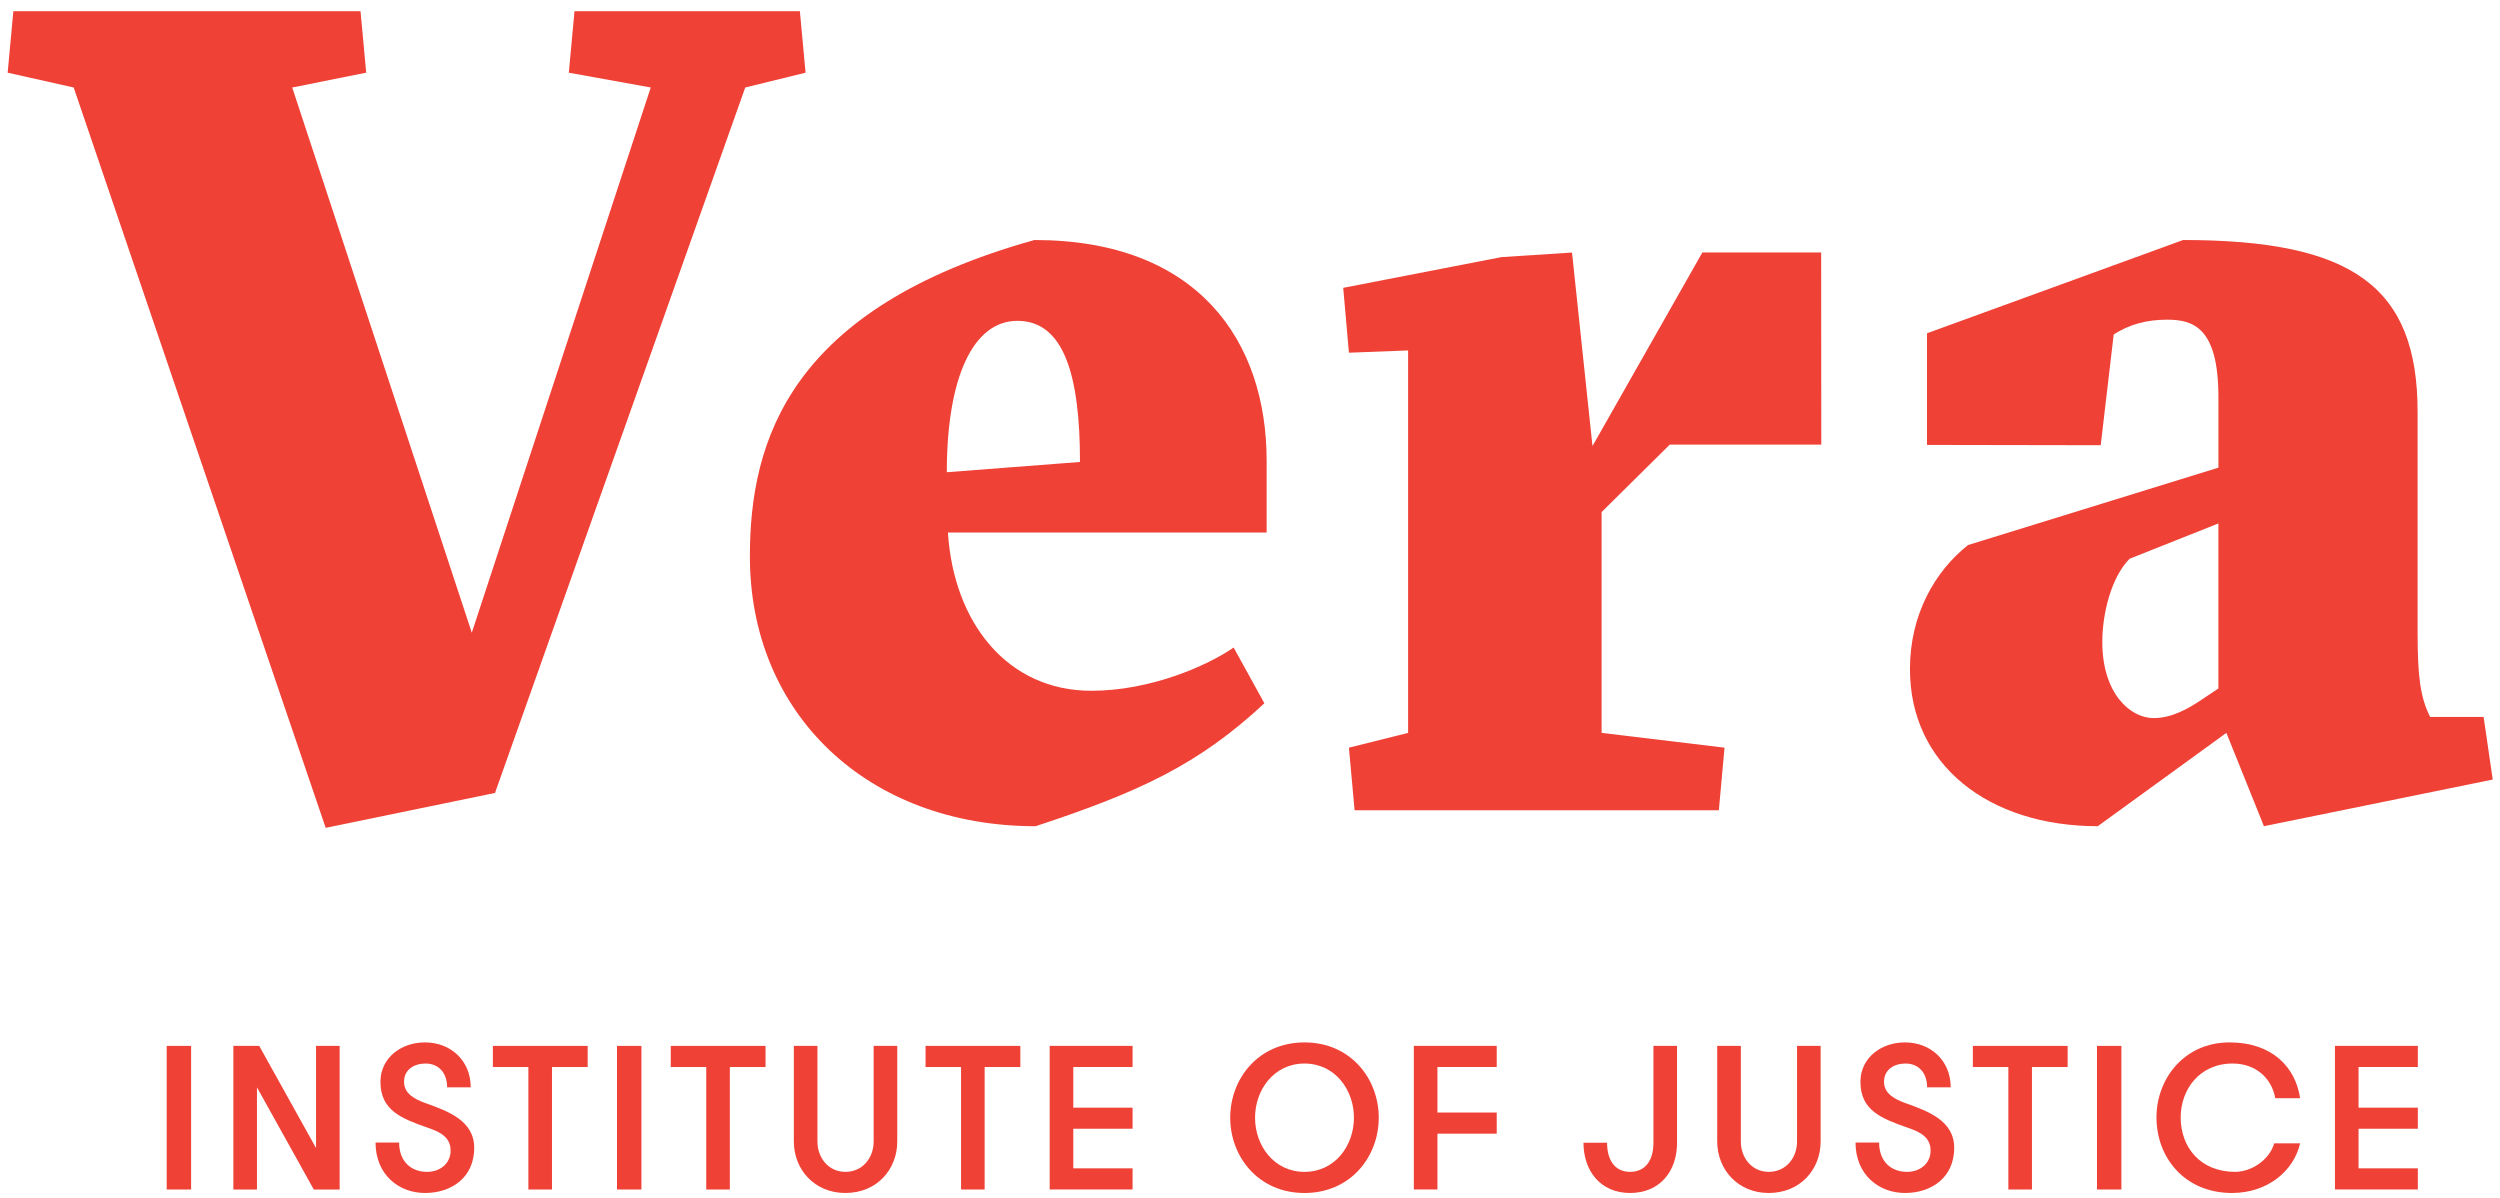 <?xml version="1.0" encoding="utf-8"?>
<!-- Generator: Adobe Illustrator 19.2.1, SVG Export Plug-In . SVG Version: 6.00 Build 0)  -->
<svg version="1.1" id="Layer_1" xmlns="http://www.w3.org/2000/svg" xmlns:xlink="http://www.w3.org/1999/xlink" x="0px" y="0px"
	 width="303px" height="145.25px" viewBox="0 0 303 145.25" enable-background="new 0 0 303 145.25" xml:space="preserve">
<g>
	<g>
		<path fill="#EF4136" d="M39.473,100.333L8.93,10.604L0.928,8.81l0.69-7.45h42.076l0.69,7.45l-8.967,1.794l21.766,66.079
			l21.69-66.079L68.94,8.81l0.69-7.45h27.315l0.69,7.45l-7.312,1.794L59.994,96.104L39.473,100.333z"/>
		<path fill="#EF4136" d="M114.89,64.545c0.69,10.899,7.174,19.176,17.382,19.176c7.174,0,14.072-3.035,17.245-5.242l3.725,6.759
			c-8.002,7.45-15.176,10.761-27.729,14.899c-20.418,0-34.627-13.657-34.627-32.695c0-14.071,4.828-30.074,34.489-38.352
			c19.865,0,28.143,12.278,28.143,26.763v8.691H114.89z M130.894,55.991c0-10.485-1.932-17.106-7.588-17.106
			c-5.38,0-8.553,6.897-8.553,18.348L130.894,55.991z"/>
		<path fill="#EF4136" d="M193.009,54.06l13.32-23.464h14.396l0.014,23.292h-18.365l-8.26,8.174v26.763l14.899,1.793l-0.689,7.587
			h-44.146l-0.69-7.587l7.174-1.793V42.472l-7.174,0.276l-0.689-7.863l19.176-3.724l8.553-0.552L193.009,54.06z"/>
		<path fill="#EF4136" d="M264.593,29.09c20.555,0,28.42,5.656,28.42,20.831v26.625c0,5.243,0.276,7.864,1.517,10.347h6.484
			l1.104,7.588l-27.729,5.655l-4.552-11.312l-15.589,11.312c-13.244,0-22.762-7.45-22.762-19.038c0-6.621,3.035-11.864,7.036-15.037
			l30.35-9.381v-8.553c0-8.416-3.035-9.381-6.208-9.381c-2.483,0-4.552,0.551-6.484,1.793l-1.573,13.423l-21.053-0.037V40.393
			L264.593,29.09z M268.87,63.441l-10.76,4.277c-2.208,2.208-3.311,6.622-3.311,10.071c0,6.347,3.449,9.243,6.208,9.243
			c2.207,0,4.139-1.103,5.794-2.207l2.069-1.38V63.441z"/>
	</g>
	<g>
		<path fill="#EF4136" d="M20.203,126.762h2.959v17.406h-2.959V126.762z"/>
		<path fill="#EF4136" d="M38.305,139.145v-12.383h2.859v17.406h-3.133l-6.887-12.383v12.383h-2.86v-17.406h3.133L38.305,139.145z"
			/>
		<path fill="#EF4136" d="M48.374,138.474c0,2.263,1.417,3.556,3.382,3.556c1.591,0,2.859-1.02,2.859-2.586
			c0-1.765-1.566-2.337-2.76-2.76c-3.183-1.119-5.744-2.089-5.744-5.57c0-2.884,2.487-4.774,5.396-4.774
			c3.133,0,5.545,2.213,5.545,5.445h-2.859c0-1.716-0.995-2.884-2.611-2.884c-1.417,0-2.611,0.746-2.611,2.213
			c0,1.417,1.244,2.088,2.537,2.561c2.711,0.97,5.968,2.114,5.968,5.445c0,3.581-2.736,5.47-5.968,5.47
			c-3.158,0-5.992-2.213-5.992-6.117H48.374z"/>
		<path fill="#EF4136" d="M64.04,129.323h-4.302v-2.561h11.487v2.561H66.9v14.845H64.04V129.323z"/>
		<path fill="#EF4136" d="M74.781,126.762h2.959v17.406h-2.959V126.762z"/>
		<path fill="#EF4136" d="M85.598,129.323h-4.302v-2.561h11.487v2.561h-4.326v14.845h-2.859V129.323z"/>
		<path fill="#EF4136" d="M96.215,126.762h2.86v11.587c0,1.989,1.343,3.68,3.381,3.68c2.089,0,3.431-1.691,3.431-3.68v-11.587h2.86
			v11.587c0,3.382-2.462,6.241-6.292,6.241c-3.754,0-6.241-2.859-6.241-6.241V126.762z"/>
		<path fill="#EF4136" d="M116.48,129.323h-4.302v-2.561h11.487v2.561h-4.326v14.845h-2.859V129.323z"/>
		<path fill="#EF4136" d="M130.082,129.323v4.923h7.186v2.561h-7.186v4.799h7.186v2.561h-10.046v-17.406h10.046v2.561H130.082z"/>
		<path fill="#EF4136" d="M149.103,135.465c0-4.724,3.406-9.125,9-9.125c5.595,0,9.001,4.401,9.001,9.125
			c0,4.725-3.406,9.126-9.001,9.126C152.51,144.591,149.103,140.189,149.103,135.465z M164.097,135.465
			c0-3.381-2.288-6.564-5.993-6.564c-3.704,0-5.992,3.183-5.992,6.564c0,3.382,2.288,6.565,5.992,6.565
			C161.809,142.03,164.097,138.847,164.097,135.465z"/>
		<path fill="#EF4136" d="M174.217,129.323v5.52h7.186v2.561h-7.186v6.763h-2.86v-17.406h10.046v2.561H174.217z"/>
		<path fill="#EF4136" d="M203.256,138.523c0,3.382-2.039,6.067-5.694,6.067c-3.605,0-5.645-2.71-5.645-6.092h2.859
			c0,2.064,0.92,3.531,2.785,3.531c1.89,0,2.835-1.442,2.835-3.506v-11.761h2.859V138.523z"/>
		<path fill="#EF4136" d="M208.129,126.762h2.86v11.587c0,1.989,1.343,3.68,3.381,3.68c2.089,0,3.431-1.691,3.431-3.68v-11.587h2.86
			v11.587c0,3.382-2.462,6.241-6.292,6.241c-3.754,0-6.241-2.859-6.241-6.241V126.762z"/>
		<path fill="#EF4136" d="M227.748,138.474c0,2.263,1.417,3.556,3.382,3.556c1.591,0,2.859-1.02,2.859-2.586
			c0-1.765-1.566-2.337-2.76-2.76c-3.183-1.119-5.744-2.089-5.744-5.57c0-2.884,2.487-4.774,5.396-4.774
			c3.133,0,5.545,2.213,5.545,5.445h-2.859c0-1.716-0.995-2.884-2.611-2.884c-1.417,0-2.611,0.746-2.611,2.213
			c0,1.417,1.244,2.088,2.537,2.561c2.711,0.97,5.968,2.114,5.968,5.445c0,3.581-2.736,5.47-5.968,5.47
			c-3.158,0-5.992-2.213-5.992-6.117H227.748z"/>
		<path fill="#EF4136" d="M243.413,129.323h-4.302v-2.561h11.487v2.561h-4.326v14.845h-2.859V129.323z"/>
		<path fill="#EF4136" d="M254.154,126.762h2.959v17.406h-2.959V126.762z"/>
		<path fill="#EF4136" d="M278.771,138.573c-0.77,3.381-3.978,6.017-8.255,6.017c-5.694,0-9.15-4.252-9.15-9.15
			c0-4.724,3.381-9.1,8.852-9.1c5.172,0,8.006,3.008,8.553,6.763h-3.009c-0.423-2.387-2.312-4.202-5.172-4.202
			c-4.004,0-6.291,3.133-6.291,6.539c0,3.581,2.362,6.589,6.589,6.589c2.014,0,4.178-1.467,4.749-3.456H278.771z"/>
		<path fill="#EF4136" d="M285.857,129.323v4.923h7.186v2.561h-7.186v4.799h7.186v2.561h-10.046v-17.406h10.046v2.561H285.857z"/>
	</g>
</g>
</svg>
